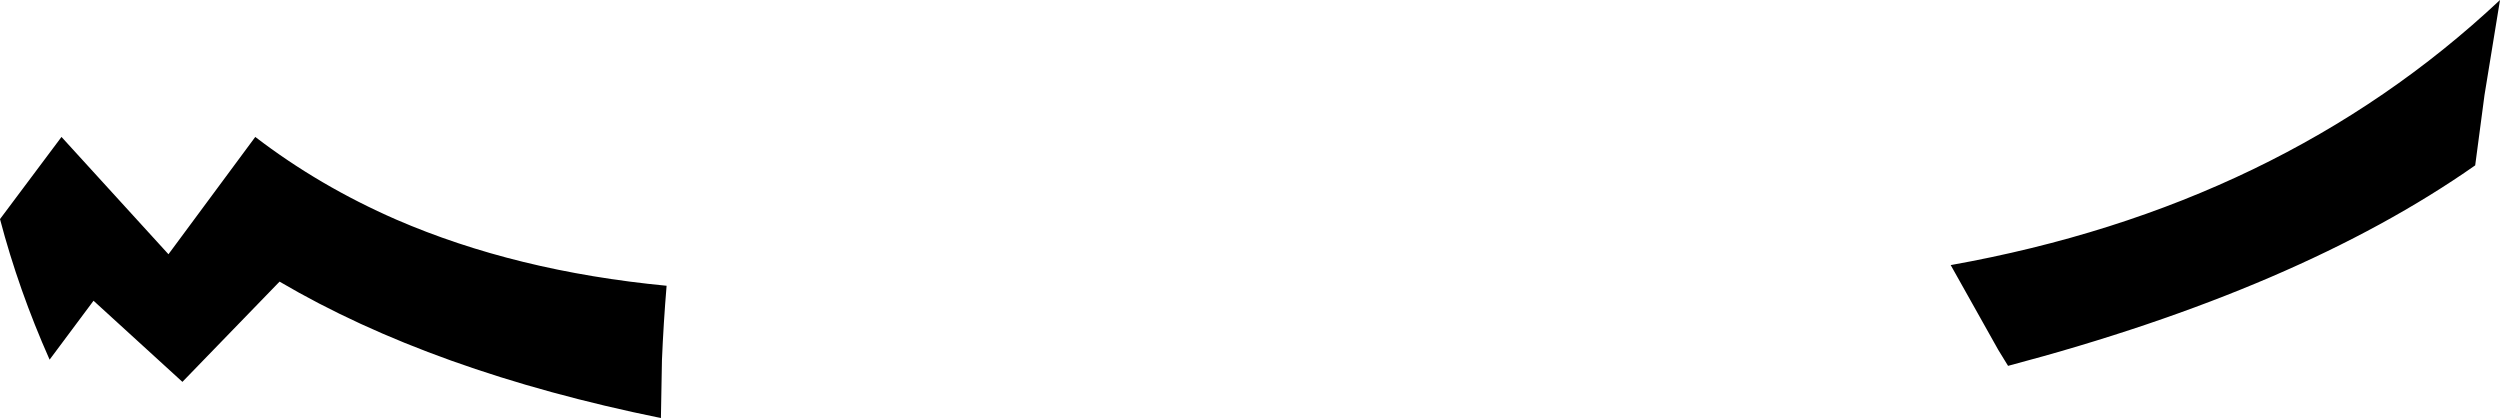 <?xml version="1.0" encoding="UTF-8" standalone="no"?>
<svg xmlns:xlink="http://www.w3.org/1999/xlink" height="40.45px" width="241.9px" xmlns="http://www.w3.org/2000/svg">
  <g transform="matrix(1.0, 0.0, 0.0, 1.0, -81.05, -230.35)">
    <path d="M81.05 251.55 L87.0 243.6 97.35 254.95 105.75 243.6 Q111.95 248.35 119.4 251.6 130.95 256.6 145.55 258.0 145.25 261.6 145.1 265.2 L145.0 270.8 Q122.9 266.3 108.1 257.6 L98.7 267.3 90.1 259.45 85.85 265.15 Q82.85 258.4 81.05 251.55 M320.55 246.35 Q303.5 258.3 275.35 265.75 L274.4 264.2 269.8 256.0 Q301.7 250.3 322.95 230.35 L321.45 239.55 320.55 246.35" fill="#000000" fill-rule="evenodd" stroke="none"/>
  </g>
</svg>
